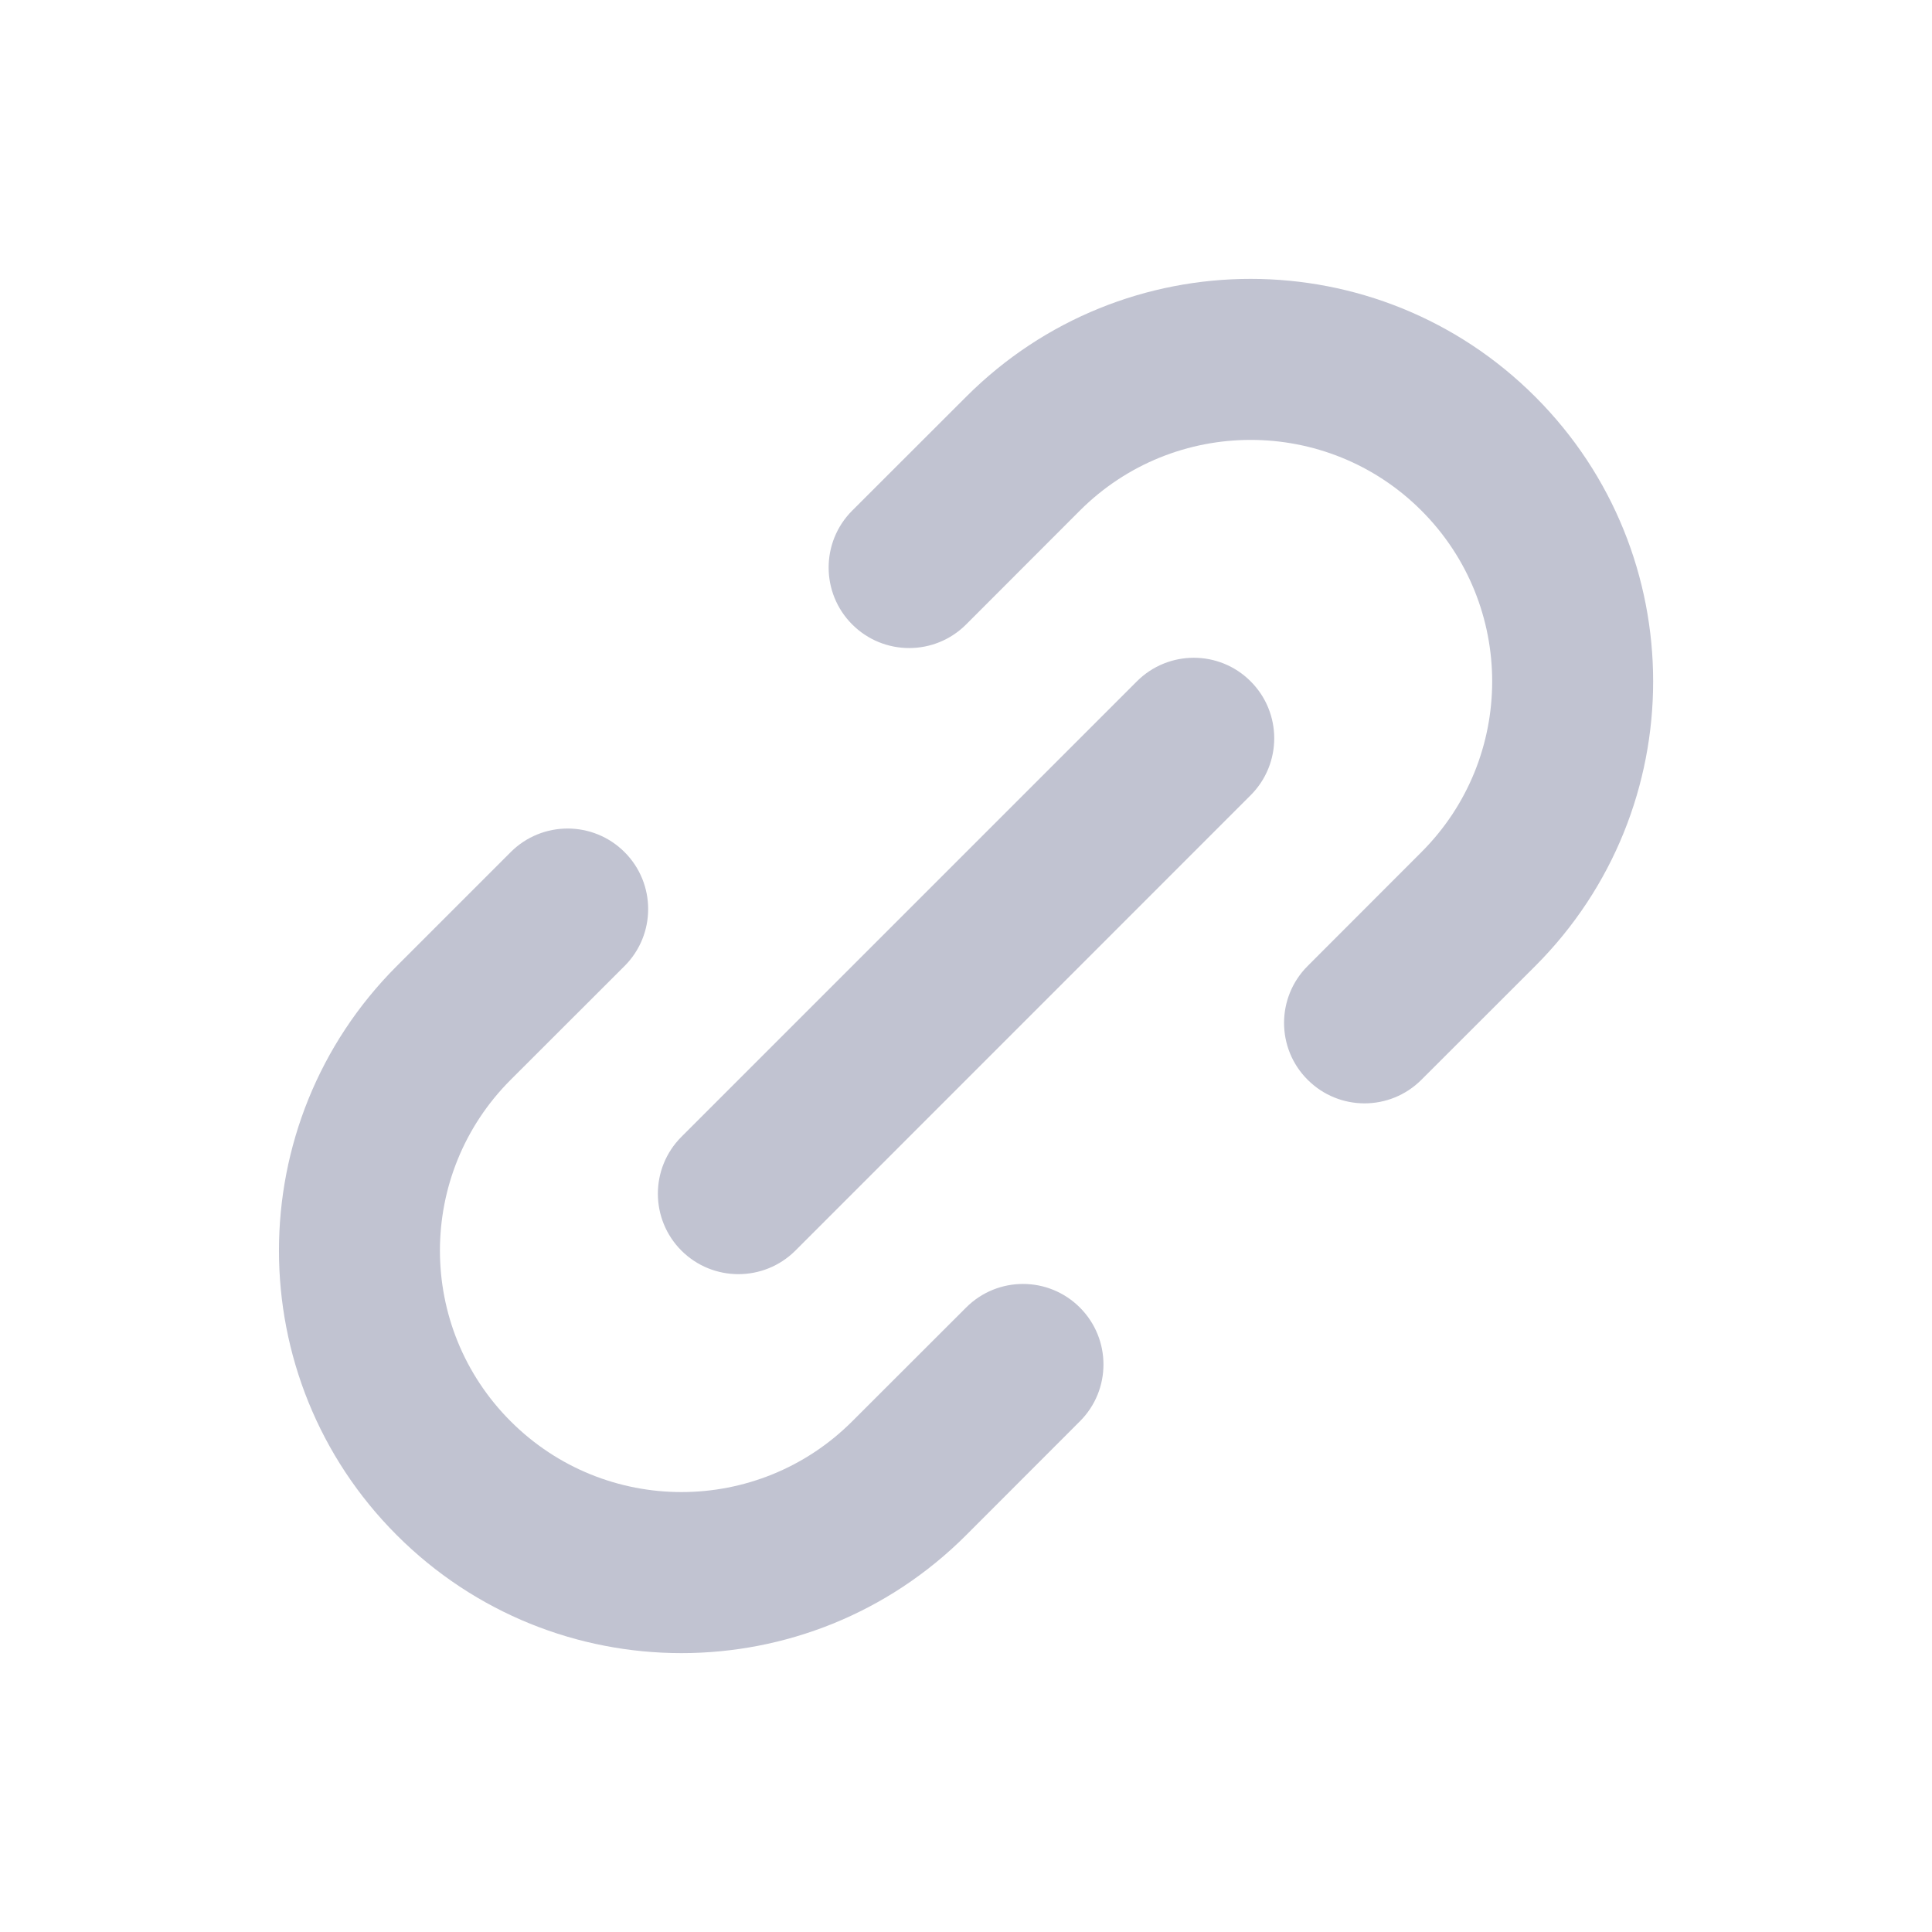 <svg width="18" height="18" viewBox="0 0 18 18" fill="none" xmlns="http://www.w3.org/2000/svg">
<path fill-rule="evenodd" clip-rule="evenodd" d="M13.243 4.757C12.365 3.879 10.94 3.879 10.061 4.757L9.001 5.818C8.708 6.111 8.233 6.111 7.94 5.818C7.647 5.525 7.647 5.05 7.94 4.757L9.001 3.697C10.465 2.232 12.839 2.232 14.304 3.697C15.768 5.161 15.768 7.535 14.304 9L13.243 10.06C12.95 10.353 12.476 10.353 12.183 10.06C11.89 9.768 11.89 9.293 12.183 9L13.243 7.939C14.122 7.061 14.122 5.636 13.243 4.757ZM4.758 13.242C3.879 12.364 3.879 10.939 4.758 10.06L5.819 9C6.112 8.707 6.112 8.232 5.819 7.939C5.526 7.646 5.051 7.646 4.758 7.939L3.697 9C2.233 10.464 2.233 12.839 3.697 14.303C5.162 15.768 7.536 15.768 9.001 14.303L10.061 13.242C10.354 12.95 10.354 12.475 10.061 12.182C9.768 11.889 9.294 11.889 9.001 12.182L7.94 13.242C7.061 14.121 5.637 14.121 4.758 13.242ZM11.652 7.409C11.945 7.116 11.945 6.641 11.652 6.348C11.36 6.055 10.885 6.055 10.592 6.348L6.349 10.591C6.056 10.884 6.056 11.359 6.349 11.652C6.642 11.944 7.117 11.944 7.41 11.652L11.652 7.409Z" fill="#C1C3D1"/>
</svg>
